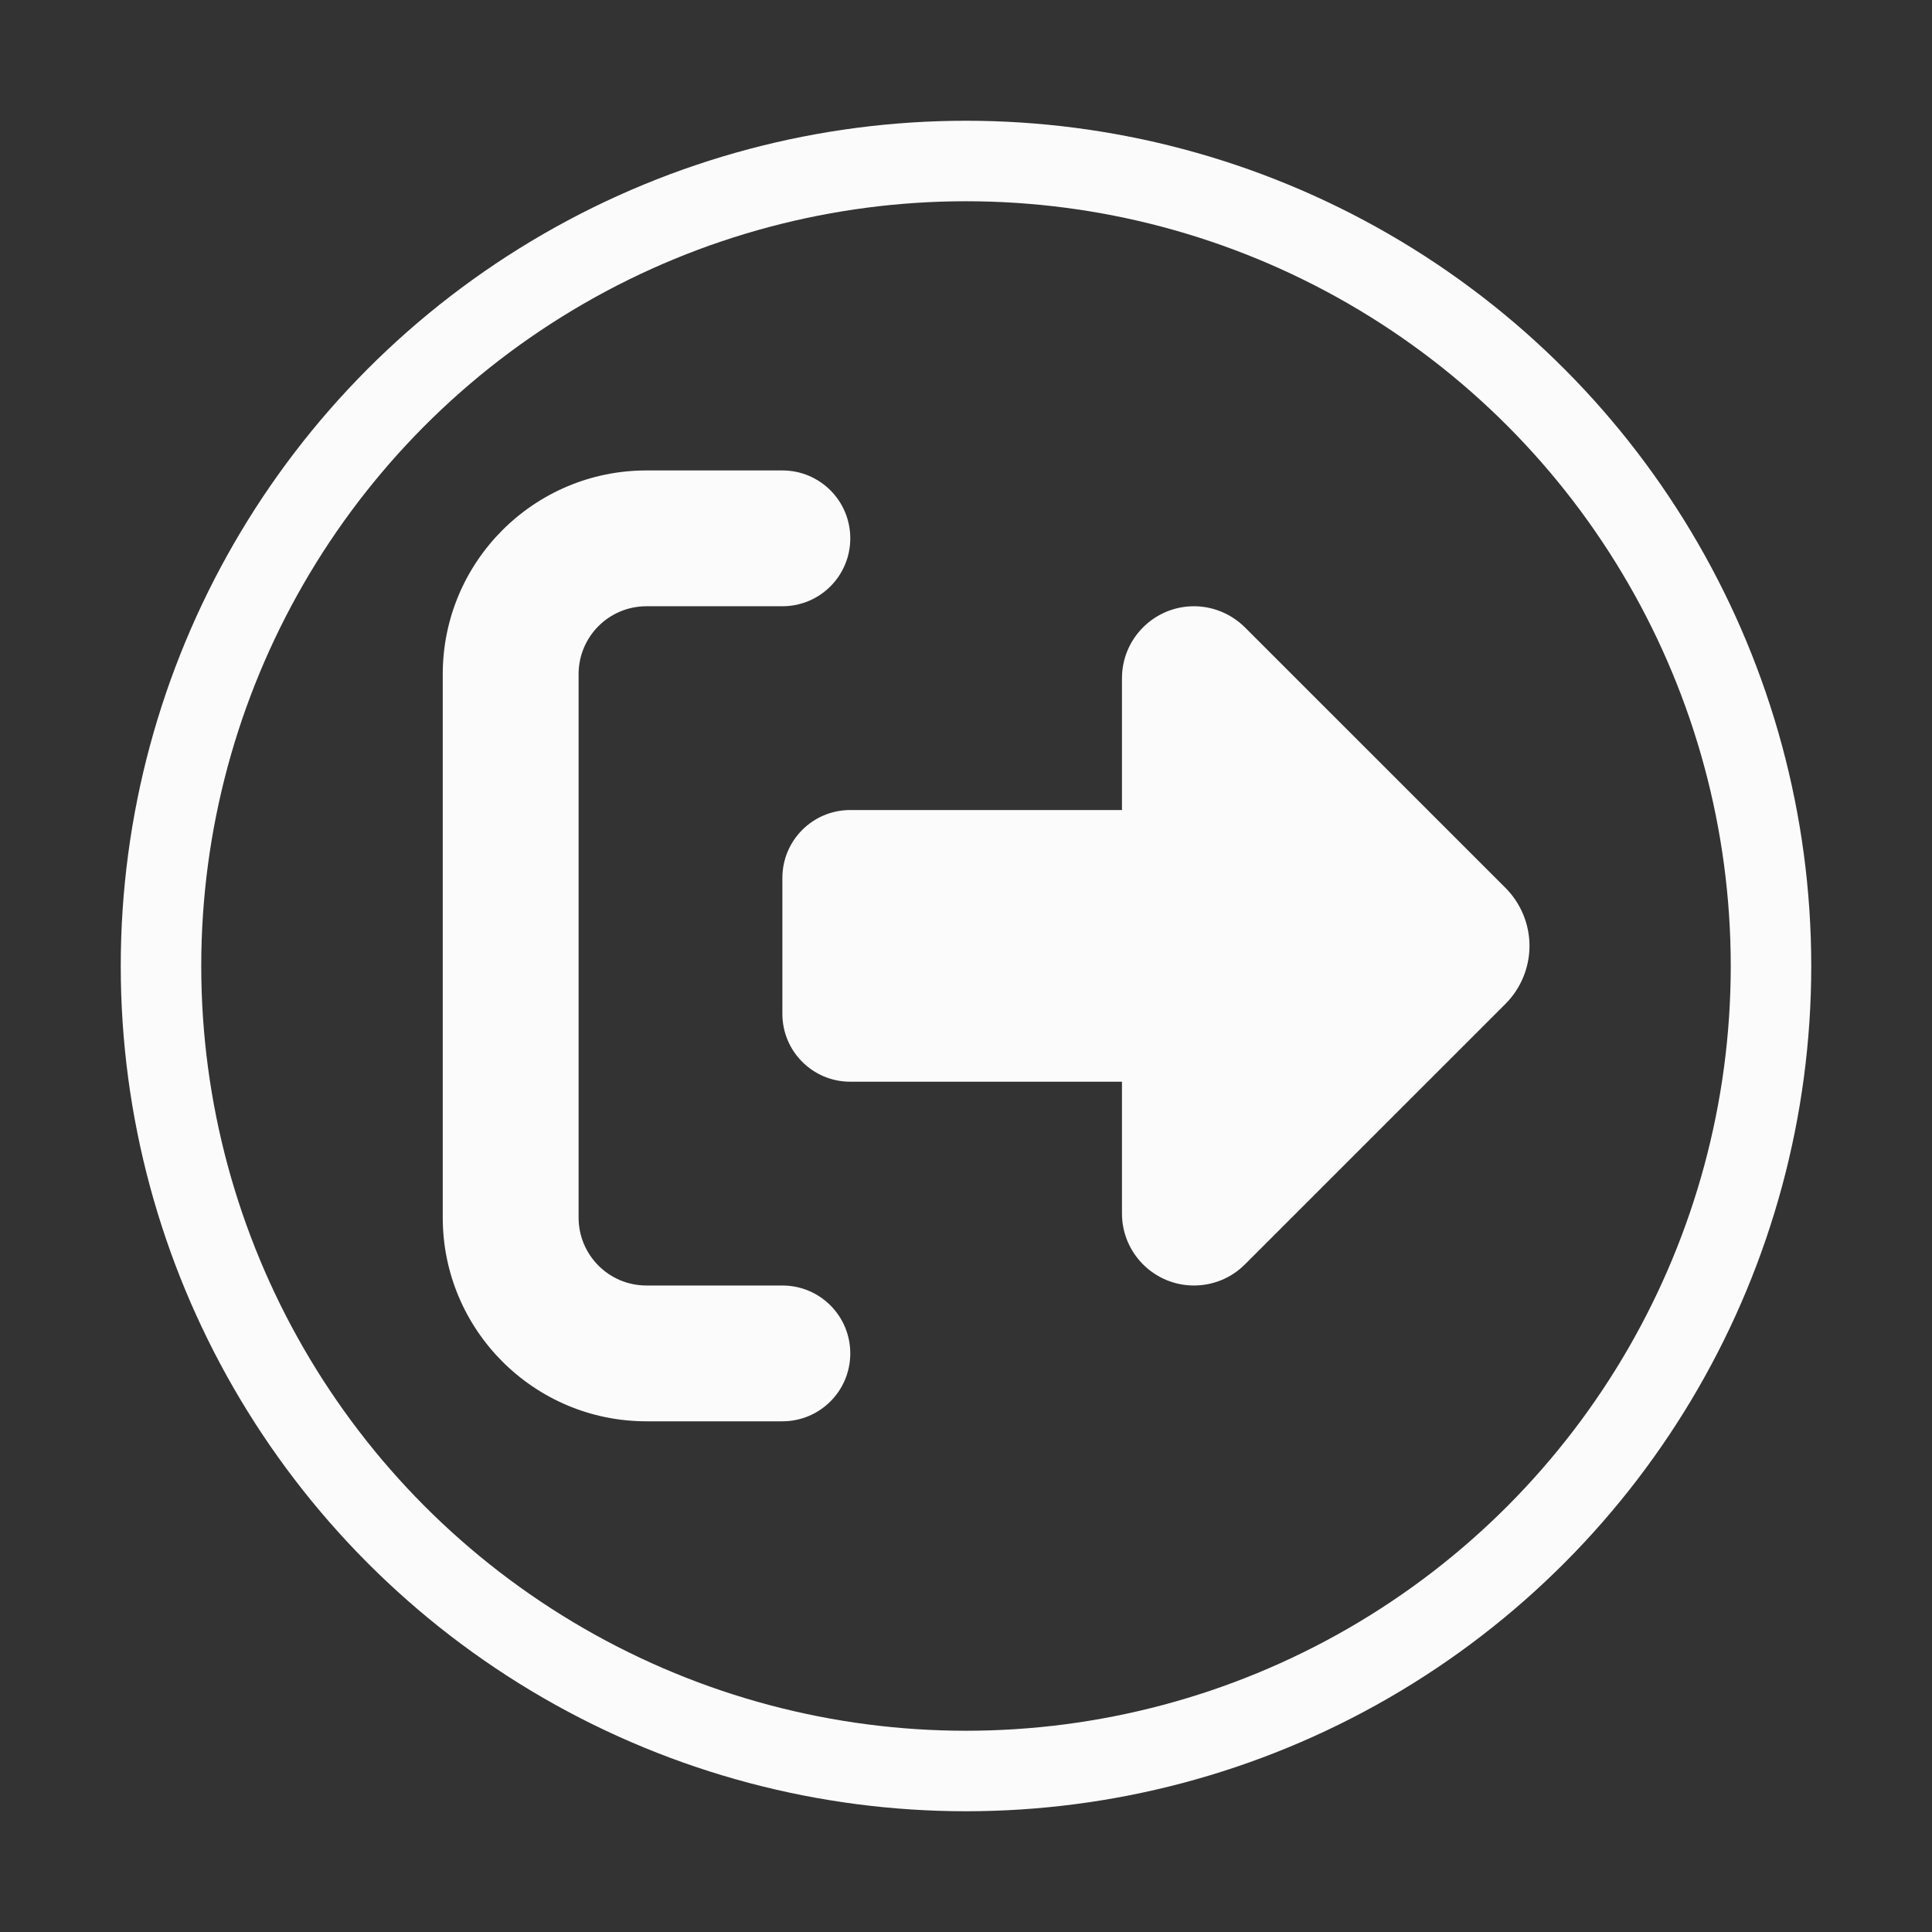 <svg width="48" height="48" viewBox="0 0 48 48" fill="none" xmlns="http://www.w3.org/2000/svg">
<rect x="0" y="0" width="48" height="48" fill="#333333" stroke="none"/>
<circle cx="24" cy="24" r="20" stroke="#FCFBFB" stroke-width="2"/>
<path d="M30.928 15.585L37.404 22.06C37.784 22.44 38 22.962 38 23.5C38 24.038 37.784 24.56 37.404 24.94L30.928 31.415C30.591 31.753 30.137 31.938 29.663 31.938C28.677 31.938 27.875 31.136 27.875 30.15V26.875H21.125C20.192 26.875 19.438 26.121 19.438 25.188V21.812C19.438 20.879 20.192 20.125 21.125 20.125H27.875V16.85C27.875 15.864 28.677 15.062 29.663 15.062C30.137 15.062 30.591 15.252 30.928 15.585ZM19.438 15.062H16.062C15.129 15.062 14.375 15.817 14.375 16.75V30.25C14.375 31.183 15.129 31.938 16.062 31.938H19.438C20.371 31.938 21.125 32.692 21.125 33.625C21.125 34.558 20.371 35.312 19.438 35.312H16.062C13.268 35.312 11 33.045 11 30.25V16.75C11 13.955 13.268 11.688 16.062 11.688H19.438C20.371 11.688 21.125 12.442 21.125 13.375C21.125 14.308 20.371 15.062 19.438 15.062Z" fill="#FCFBFB"/>
</svg>
